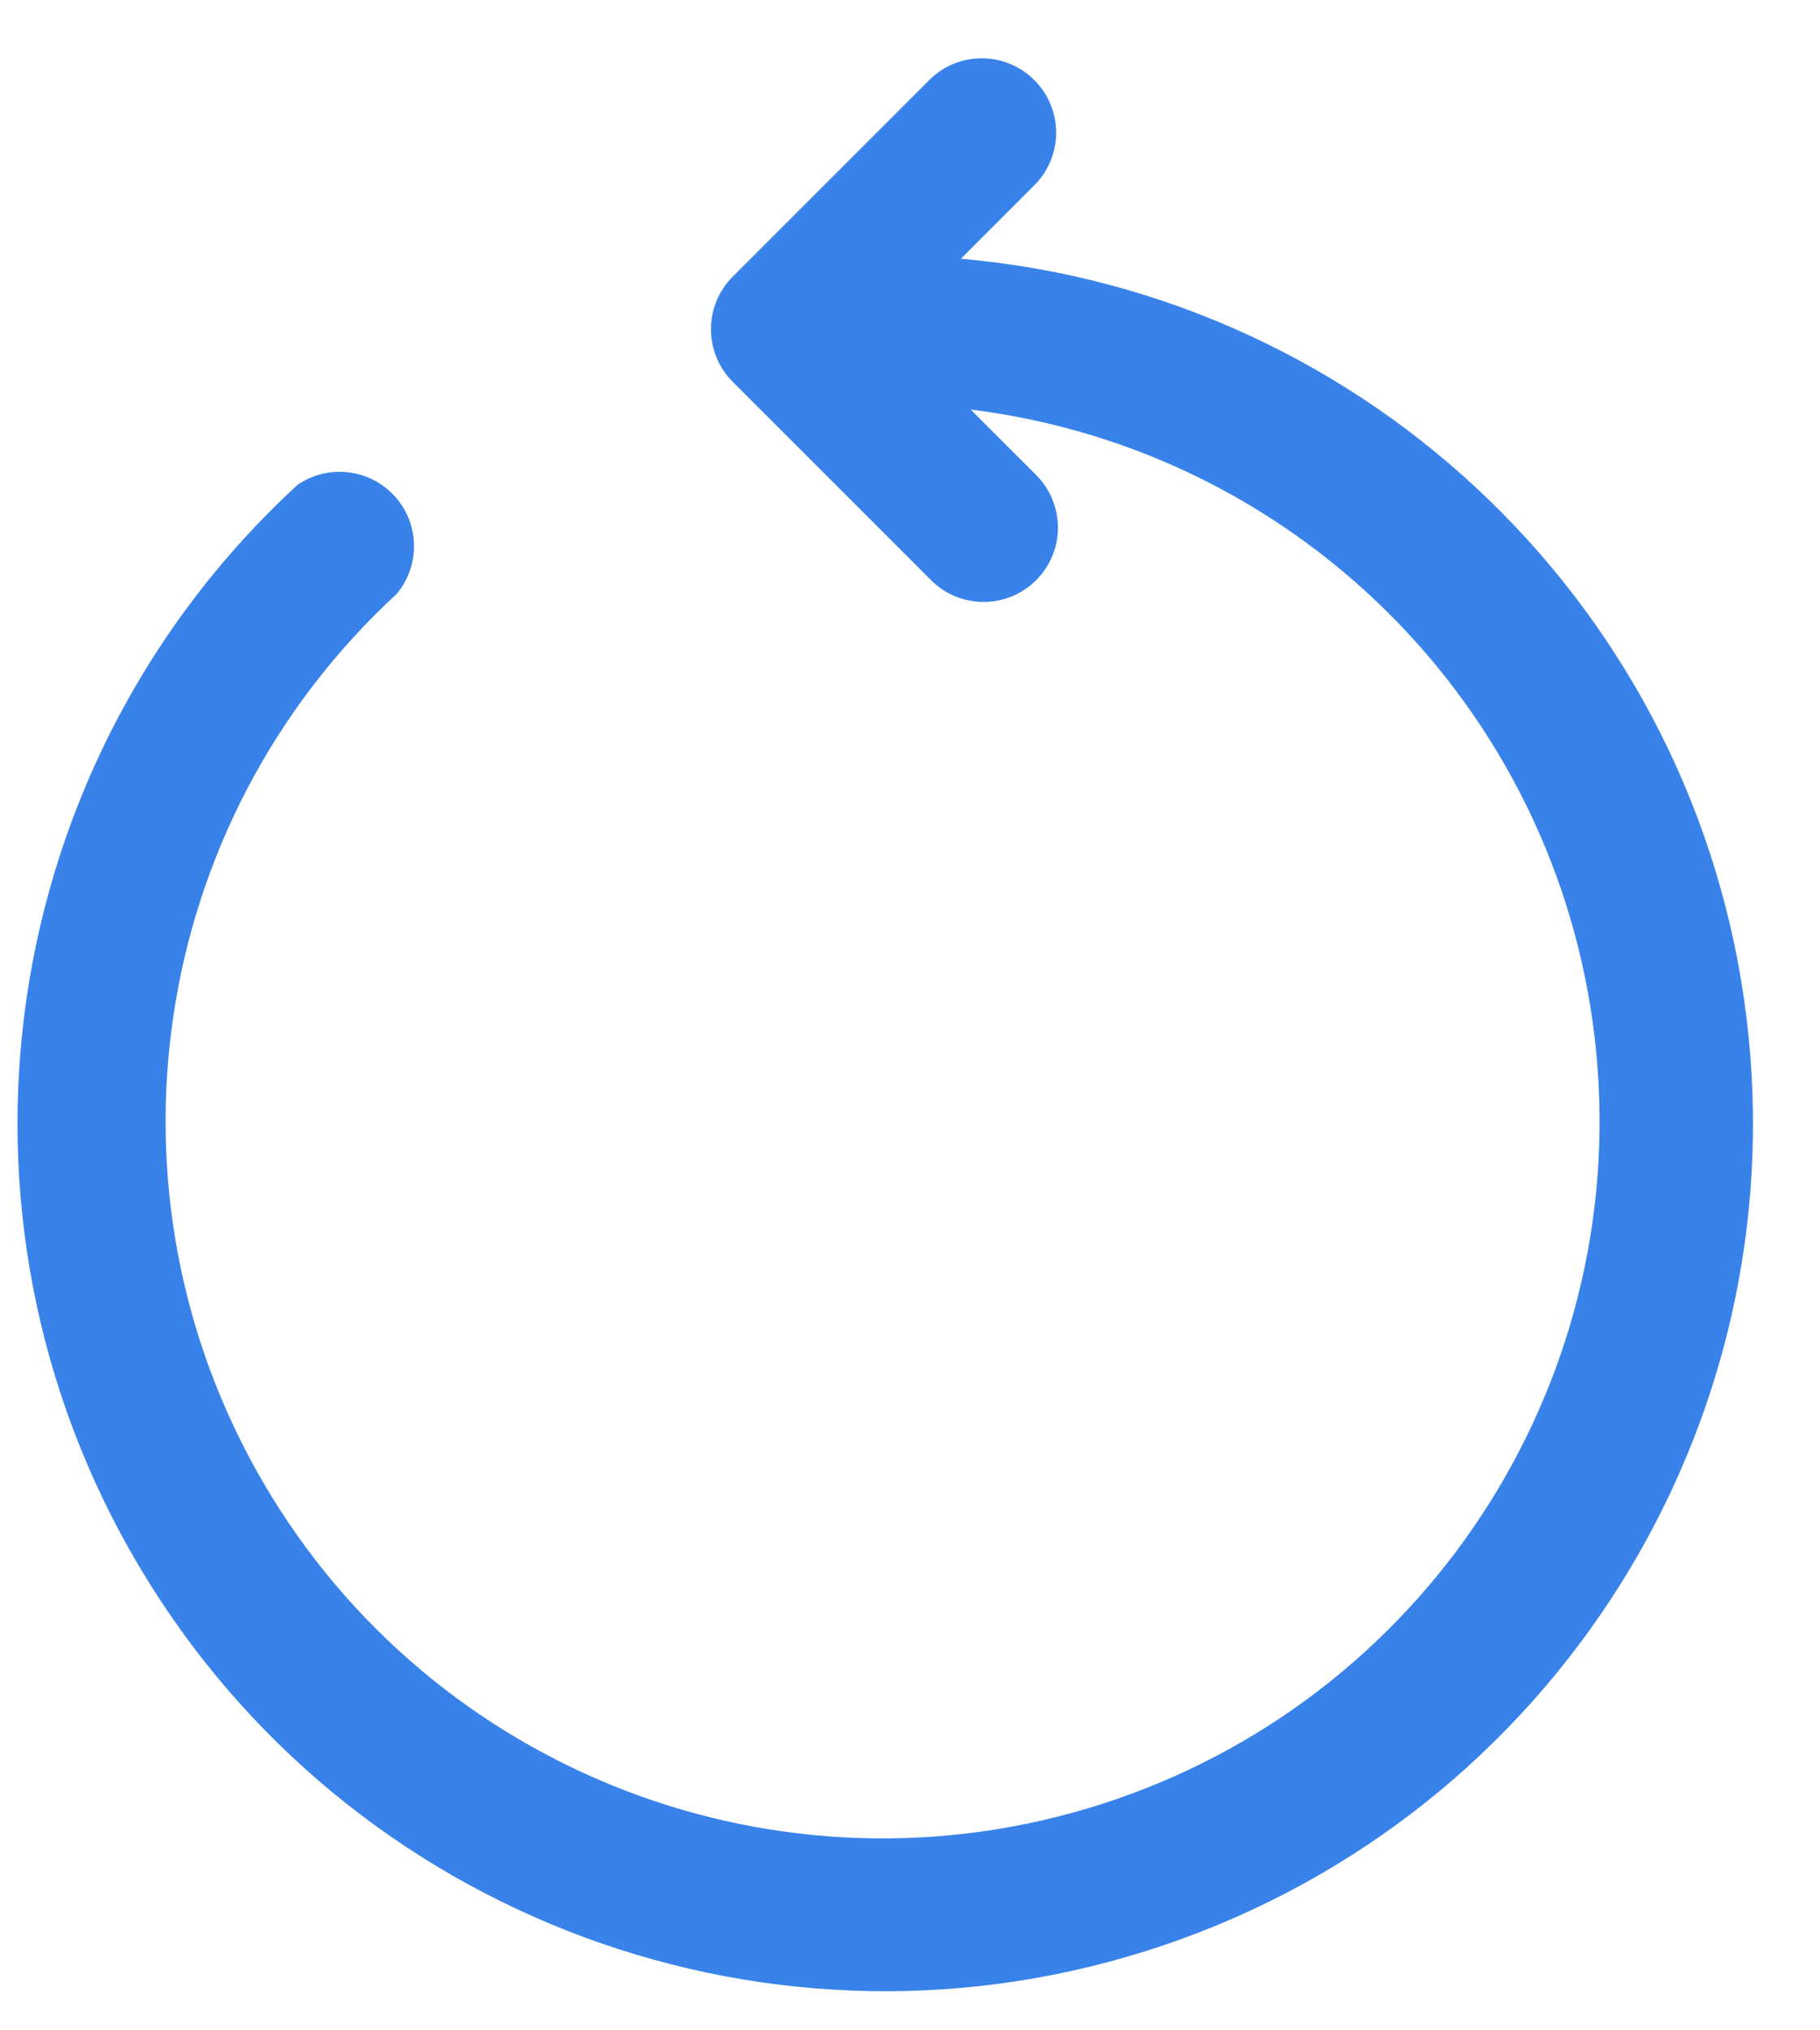 <svg width="26" height="29" viewBox="0 0 26 29" fill="none" xmlns="http://www.w3.org/2000/svg">
<path d="M13.726 3.697L14.802 2.62C15.192 2.201 15.181 1.549 14.776 1.144C14.372 0.74 13.719 0.728 13.301 1.118L10.467 3.952C10.053 4.367 10.053 5.039 10.467 5.453L13.301 8.287C13.716 8.701 14.387 8.701 14.802 8.287C15.217 7.872 15.217 7.2 14.802 6.785L13.867 5.85C18.638 6.441 22.355 10.27 22.806 15.056C23.256 19.841 20.317 24.296 15.741 25.767C11.164 27.237 6.181 25.327 3.76 21.174C1.339 17.021 2.131 11.744 5.665 8.485C6.007 8.078 5.996 7.48 5.638 7.087C5.28 6.693 4.686 6.625 4.248 6.927C-0.061 10.896 -1.003 17.34 1.99 22.377C4.983 27.413 11.093 29.667 16.64 27.779C22.186 25.892 25.654 20.379 24.953 14.562C24.253 8.746 19.576 4.214 13.74 3.697H13.726Z" fill="#3882EA"/>
</svg>
